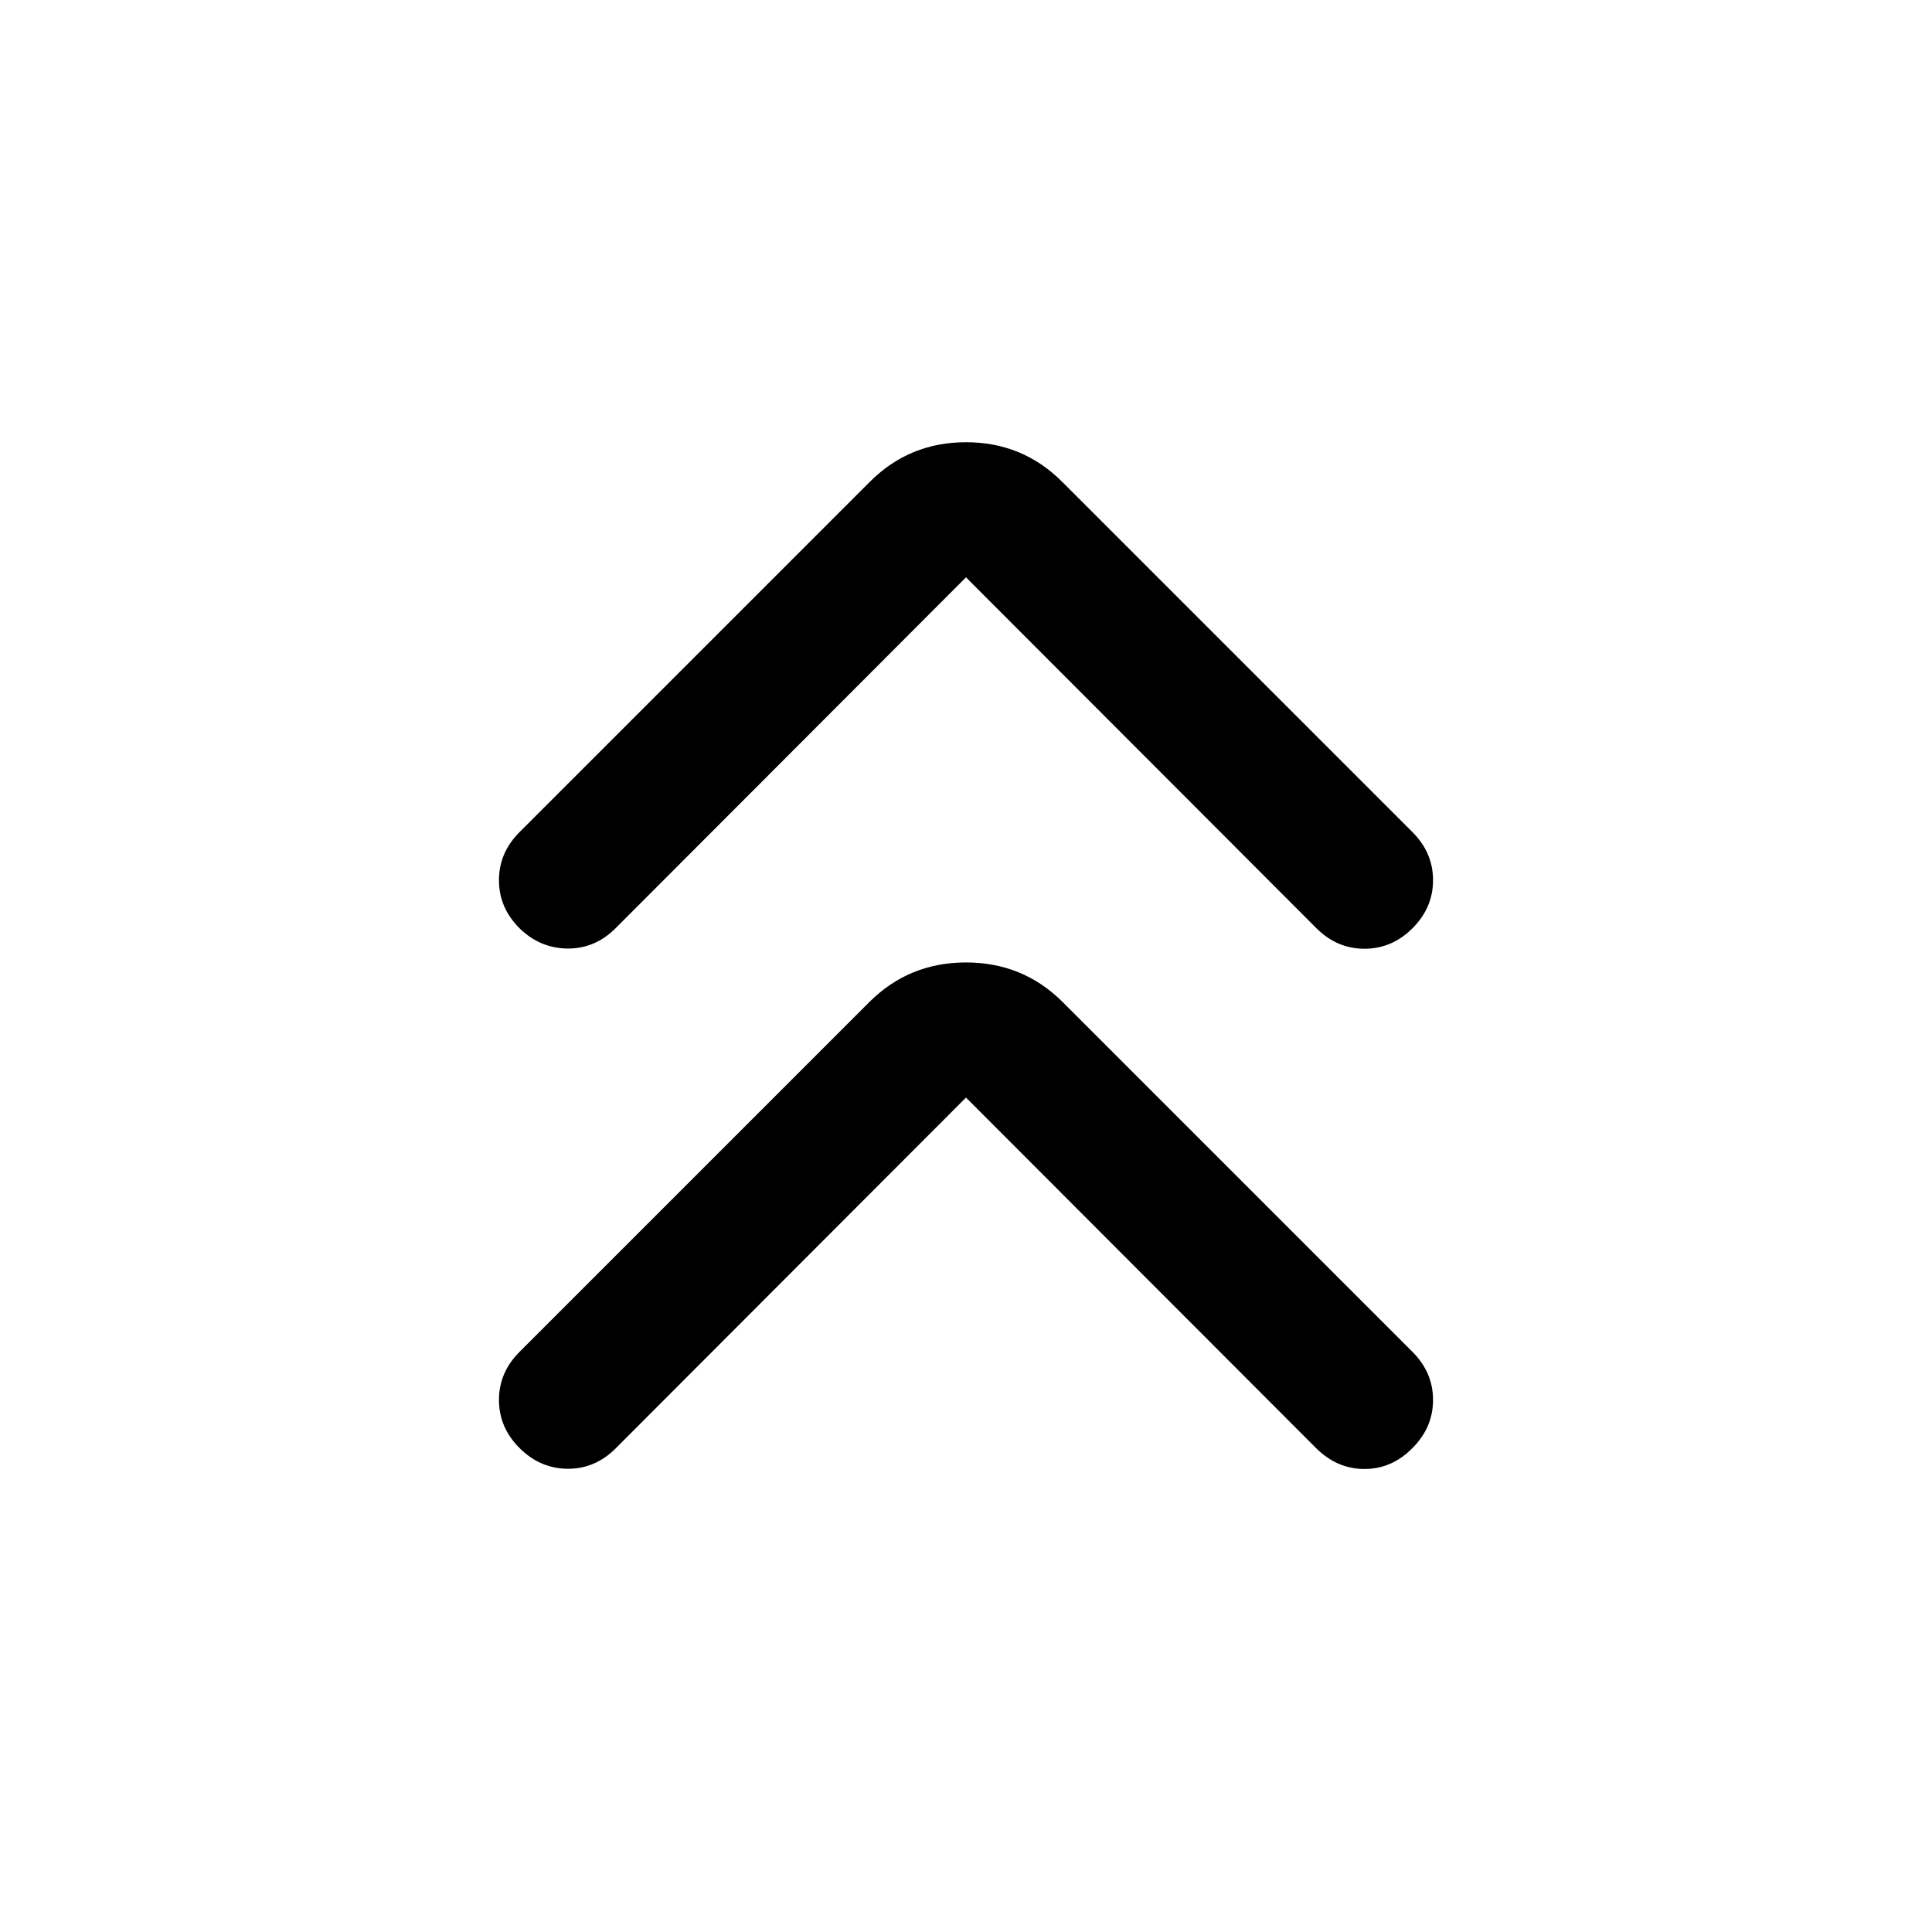 <svg xmlns="http://www.w3.org/2000/svg" width="48" height="48" viewBox="0 -960 960 960"><path d="M480-414.63 305.87-240.26q-10.2 10.19-23.87 10.08-13.67-.12-23.87-10.32-10.2-10.2-10.2-23.87 0-13.67 10.2-23.87l174.13-174.13q19.63-19.39 47.74-19.39 28.11 0 47.74 19.39l174.13 174.13q10.2 10.2 10.2 23.87 0 13.67-10.2 23.87-10.2 10.43-23.87 10.43-13.67 0-24.11-10.43L480-414.63Zm0-258.5L305.87-498.76q-10.2 10.19-23.87 10.08-13.67-.12-23.87-10.08-10.2-10.2-10.2-23.87 0-13.67 10.2-23.87l174.13-174.13q19.63-19.63 47.74-19.63 28.11 0 47.74 19.63L701.87-546.5q10.2 10.2 10.2 23.87 0 13.67-10.2 23.87-10.2 10.19-23.87 10.19-13.67 0-23.87-10.19L480-673.13Z"/></svg>